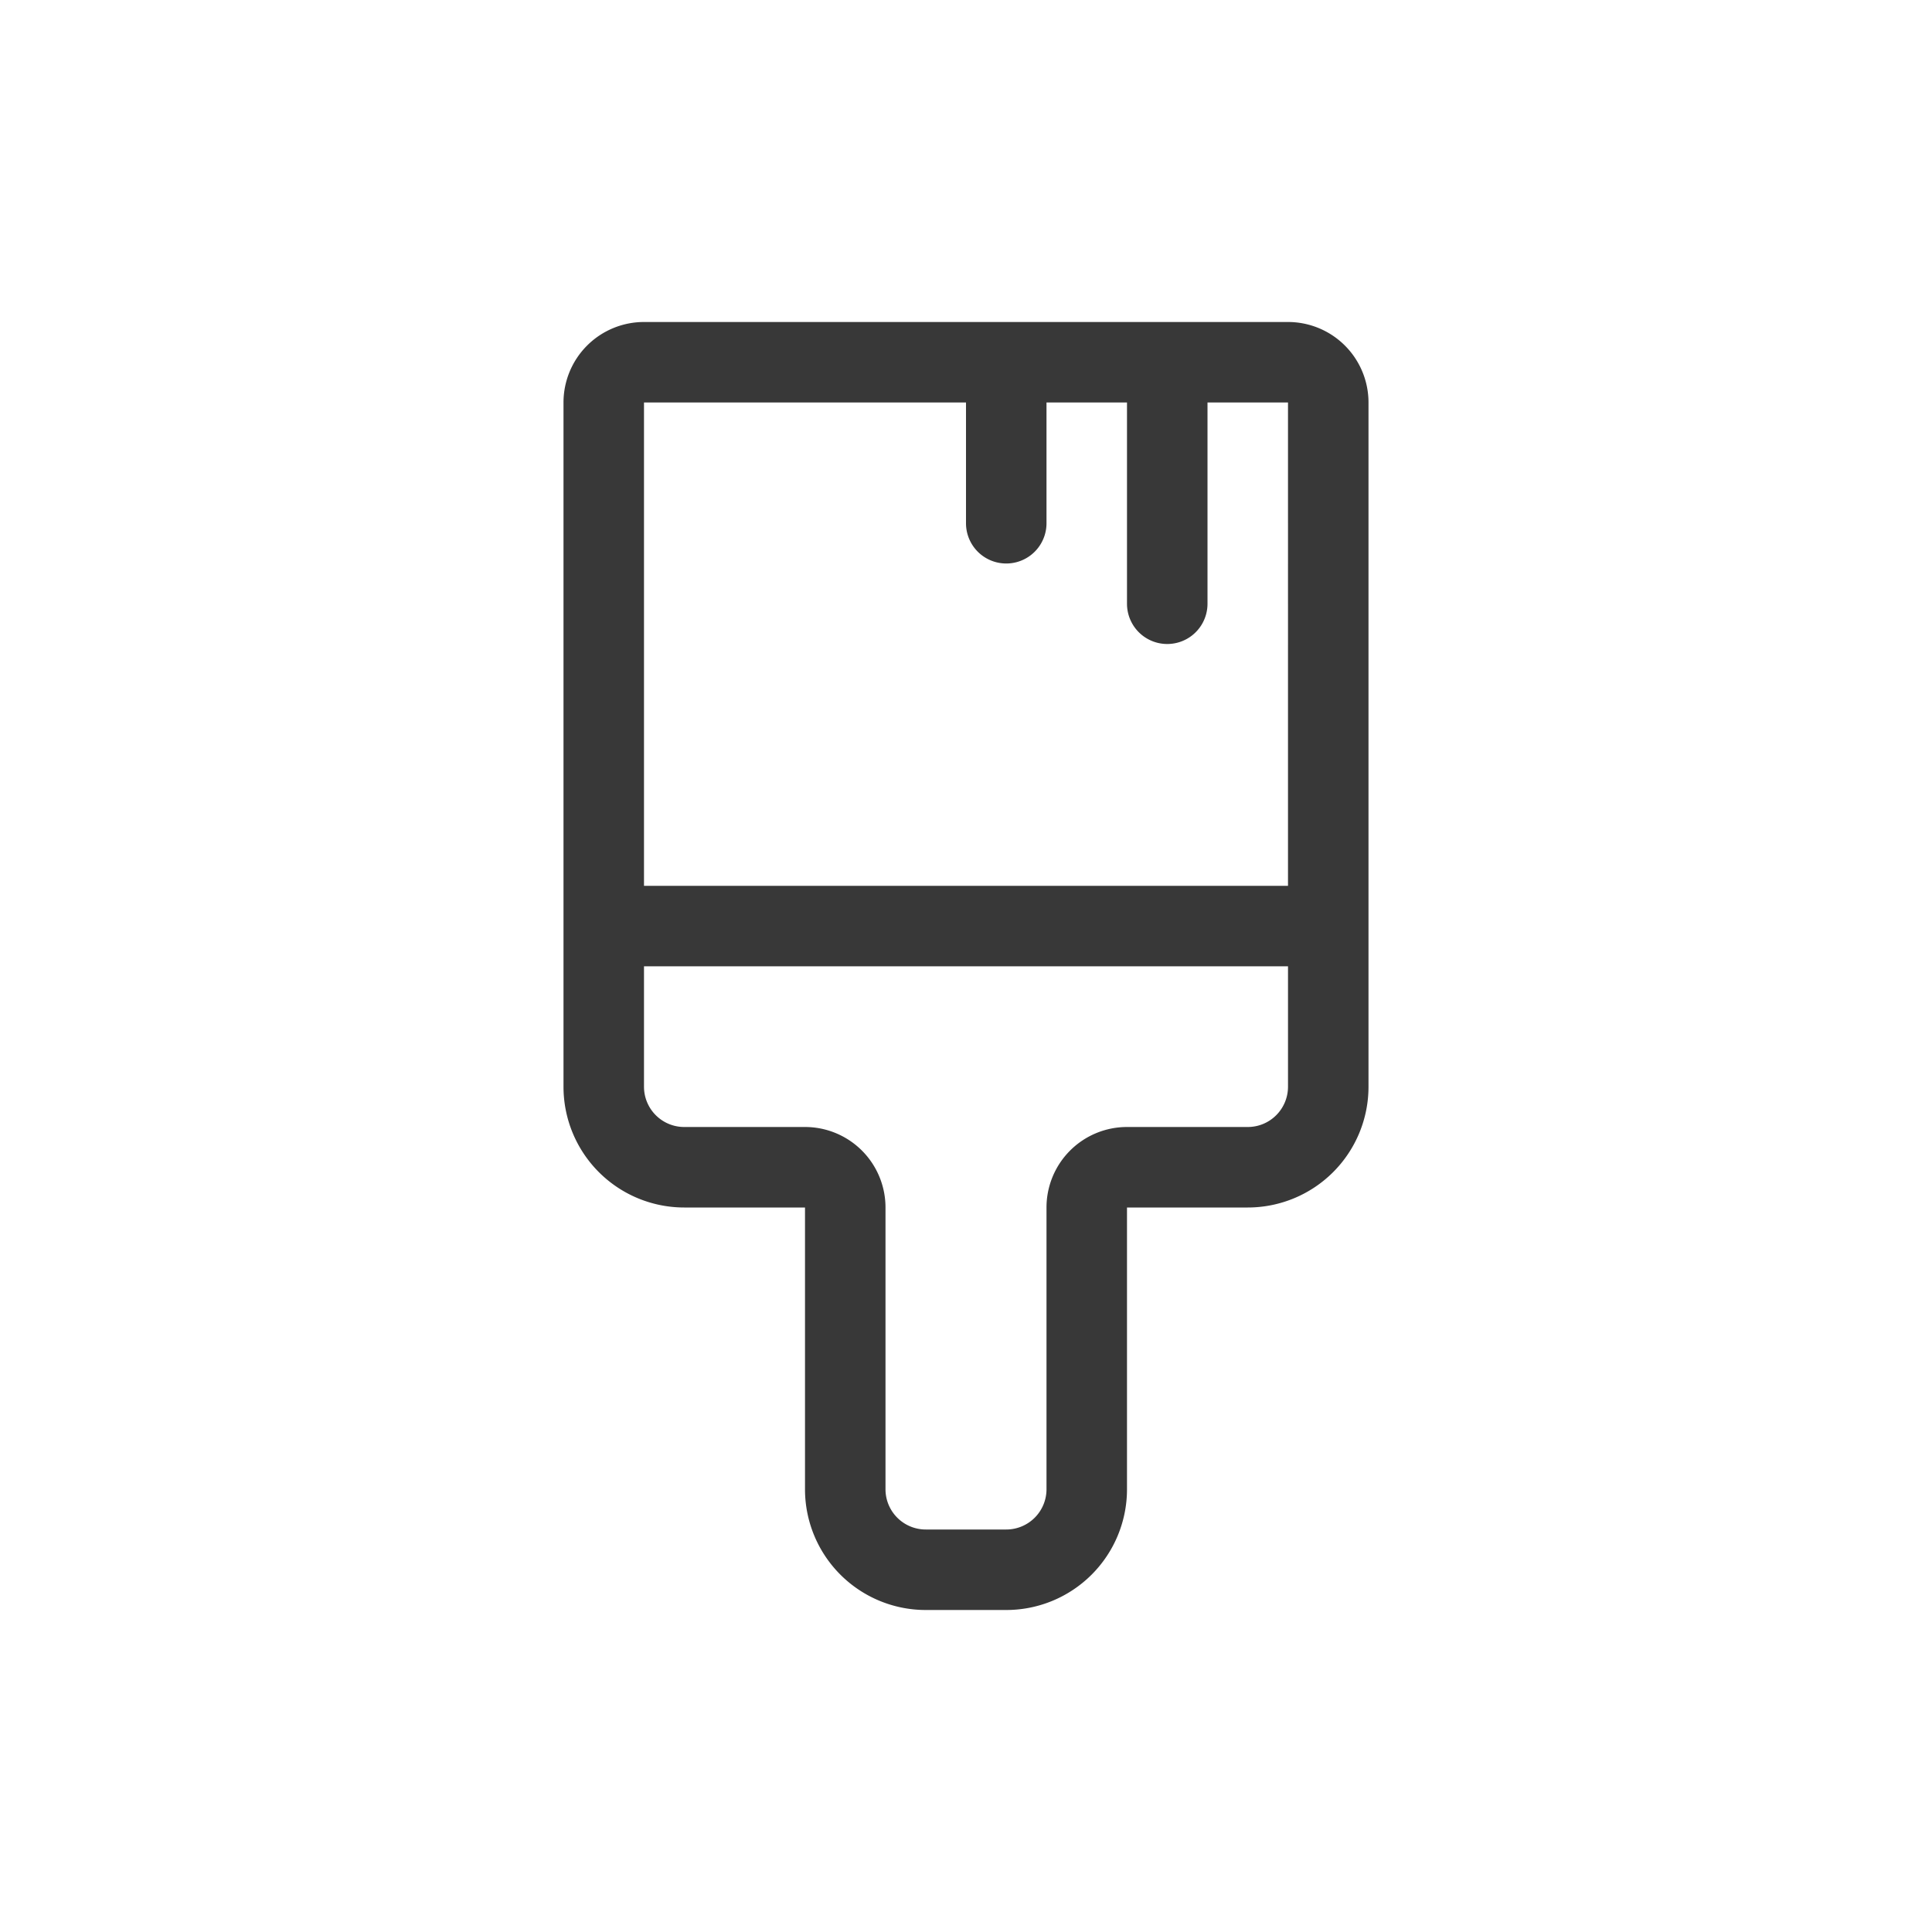 <svg xmlns="http://www.w3.org/2000/svg" width="24" height="24" fill="none" viewBox="0 0 24 24">
  <path fill="#383838" fill-rule="evenodd" d="M7 5a1 1 0 0 1 1-1h8a1 1 0 0 1 1 1v8.5a1.5 1.5 0 0 1-1.5 1.5H14v3.5a1.5 1.5 0 0 1-1.5 1.5h-1a1.5 1.5 0 0 1-1.5-1.5V15H8.5A1.5 1.5 0 0 1 7 13.5V5Zm5 0H8v6.004h8V5h-1v2.5a.5.5 0 0 1-1 0V5h-1v1.5a.5.5 0 0 1-1 0V5Zm4 7.004H8V13.5a.5.5 0 0 0 .5.5H10a1 1 0 0 1 1 1v3.5a.5.5 0 0 0 .5.5h1a.5.5 0 0 0 .5-.5V15a1 1 0 0 1 1-1h1.5a.5.5 0 0 0 .5-.5v-1.496Z" clip-rule="evenodd"/>
</svg>
